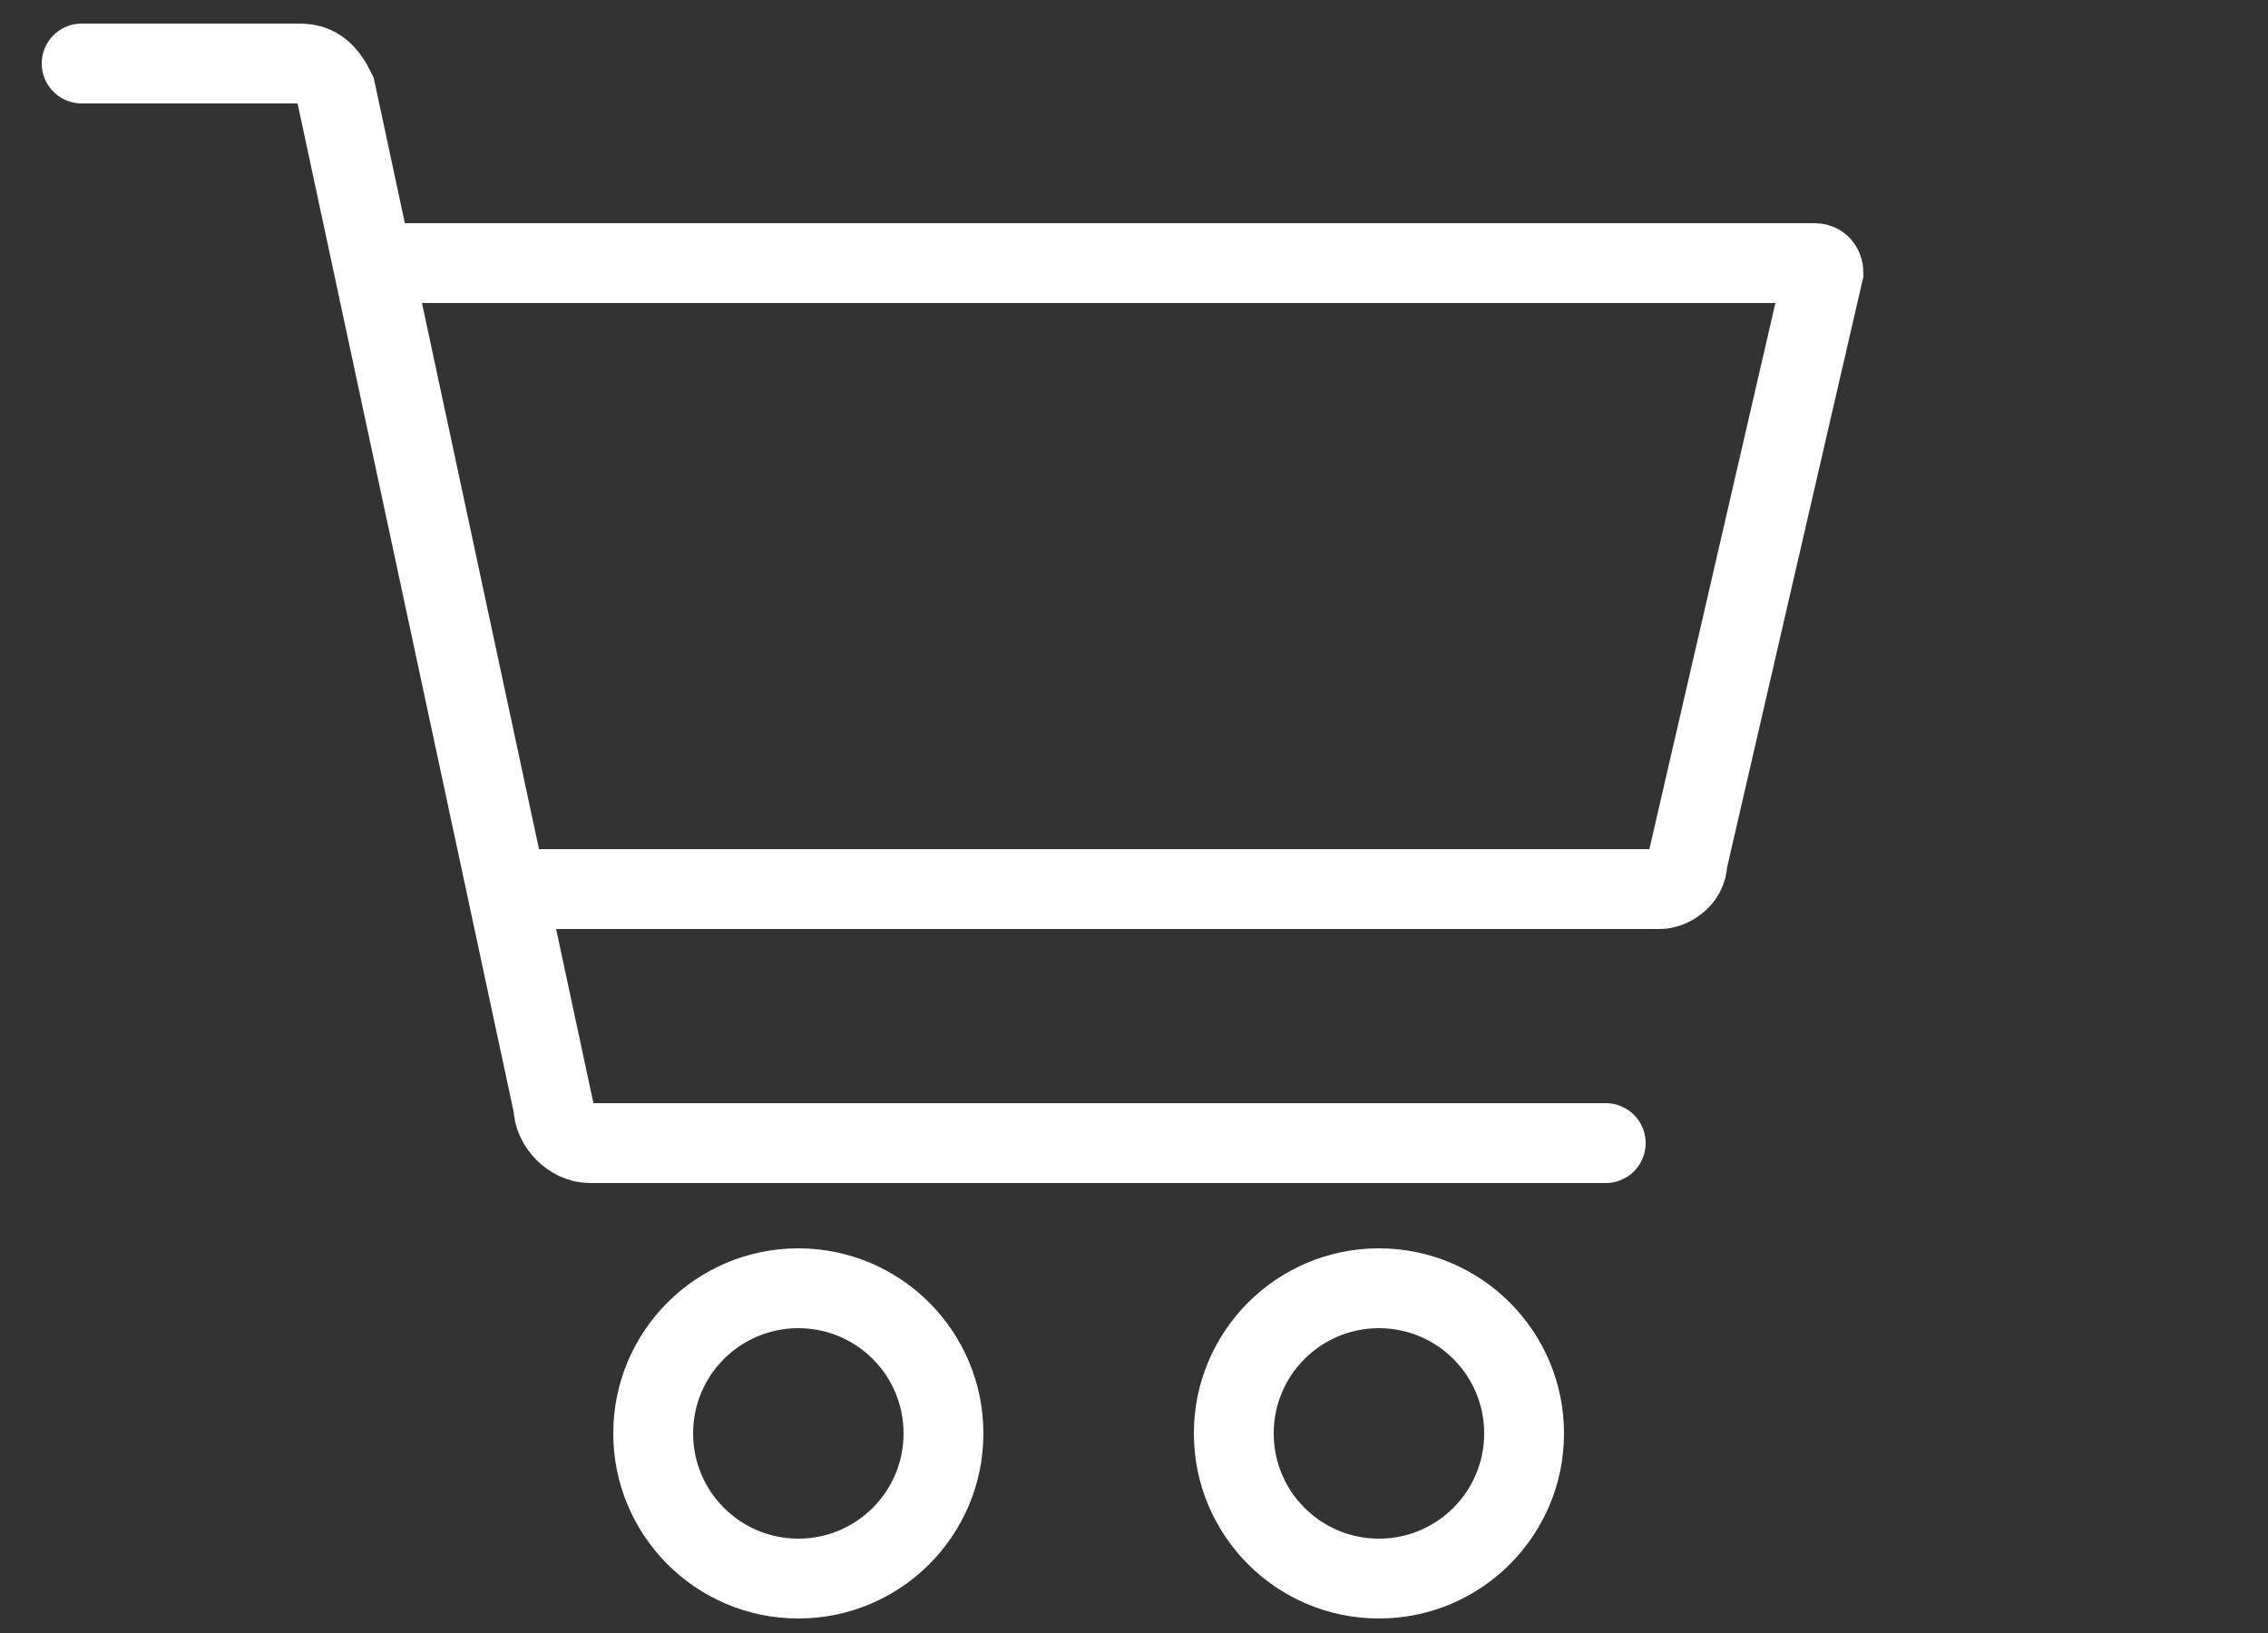 <?xml version="1.0" encoding="utf-8"?>
<!-- Generator: Adobe Illustrator 22.0.1, SVG Export Plug-In . SVG Version: 6.00 Build 0)  -->
<svg version="1.1" id="Ebene_1" xmlns="http://www.w3.org/2000/svg" xmlns:xlink="http://www.w3.org/1999/xlink" x="0px" y="0px"
	 viewBox="0 0 25 18" style="enable-background:new 0 0 25 18;" xml:space="preserve">
<rect x="0" y="0" width="25" height="18" fill="#333333" stroke="none"/>
<style type="text/css">
	.st0{fill:none;stroke:#FFFFFF;stroke-width:0.88;stroke-linecap:round;stroke-miterlimit:10;}
</style>
<path class="st0" d="M0.9,0.7h2.4c0.2,0,0.3,0.1,0.4,0.3l2.4,11.2c0,0.2,0.2,0.4,0.4,0.4h11.2"/>
<path class="st0" d="M4.2,2.9H20c0.1,0,0.1,0.1,0.1,0.1l-1.5,6.5c0,0.2-0.2,0.3-0.3,0.3H5.6"/>
<circle class="st0" cx="8.8" cy="15.8" r="1.6"/>
<circle class="st0" cx="15.2" cy="15.8" r="1.6"/>
</svg>
